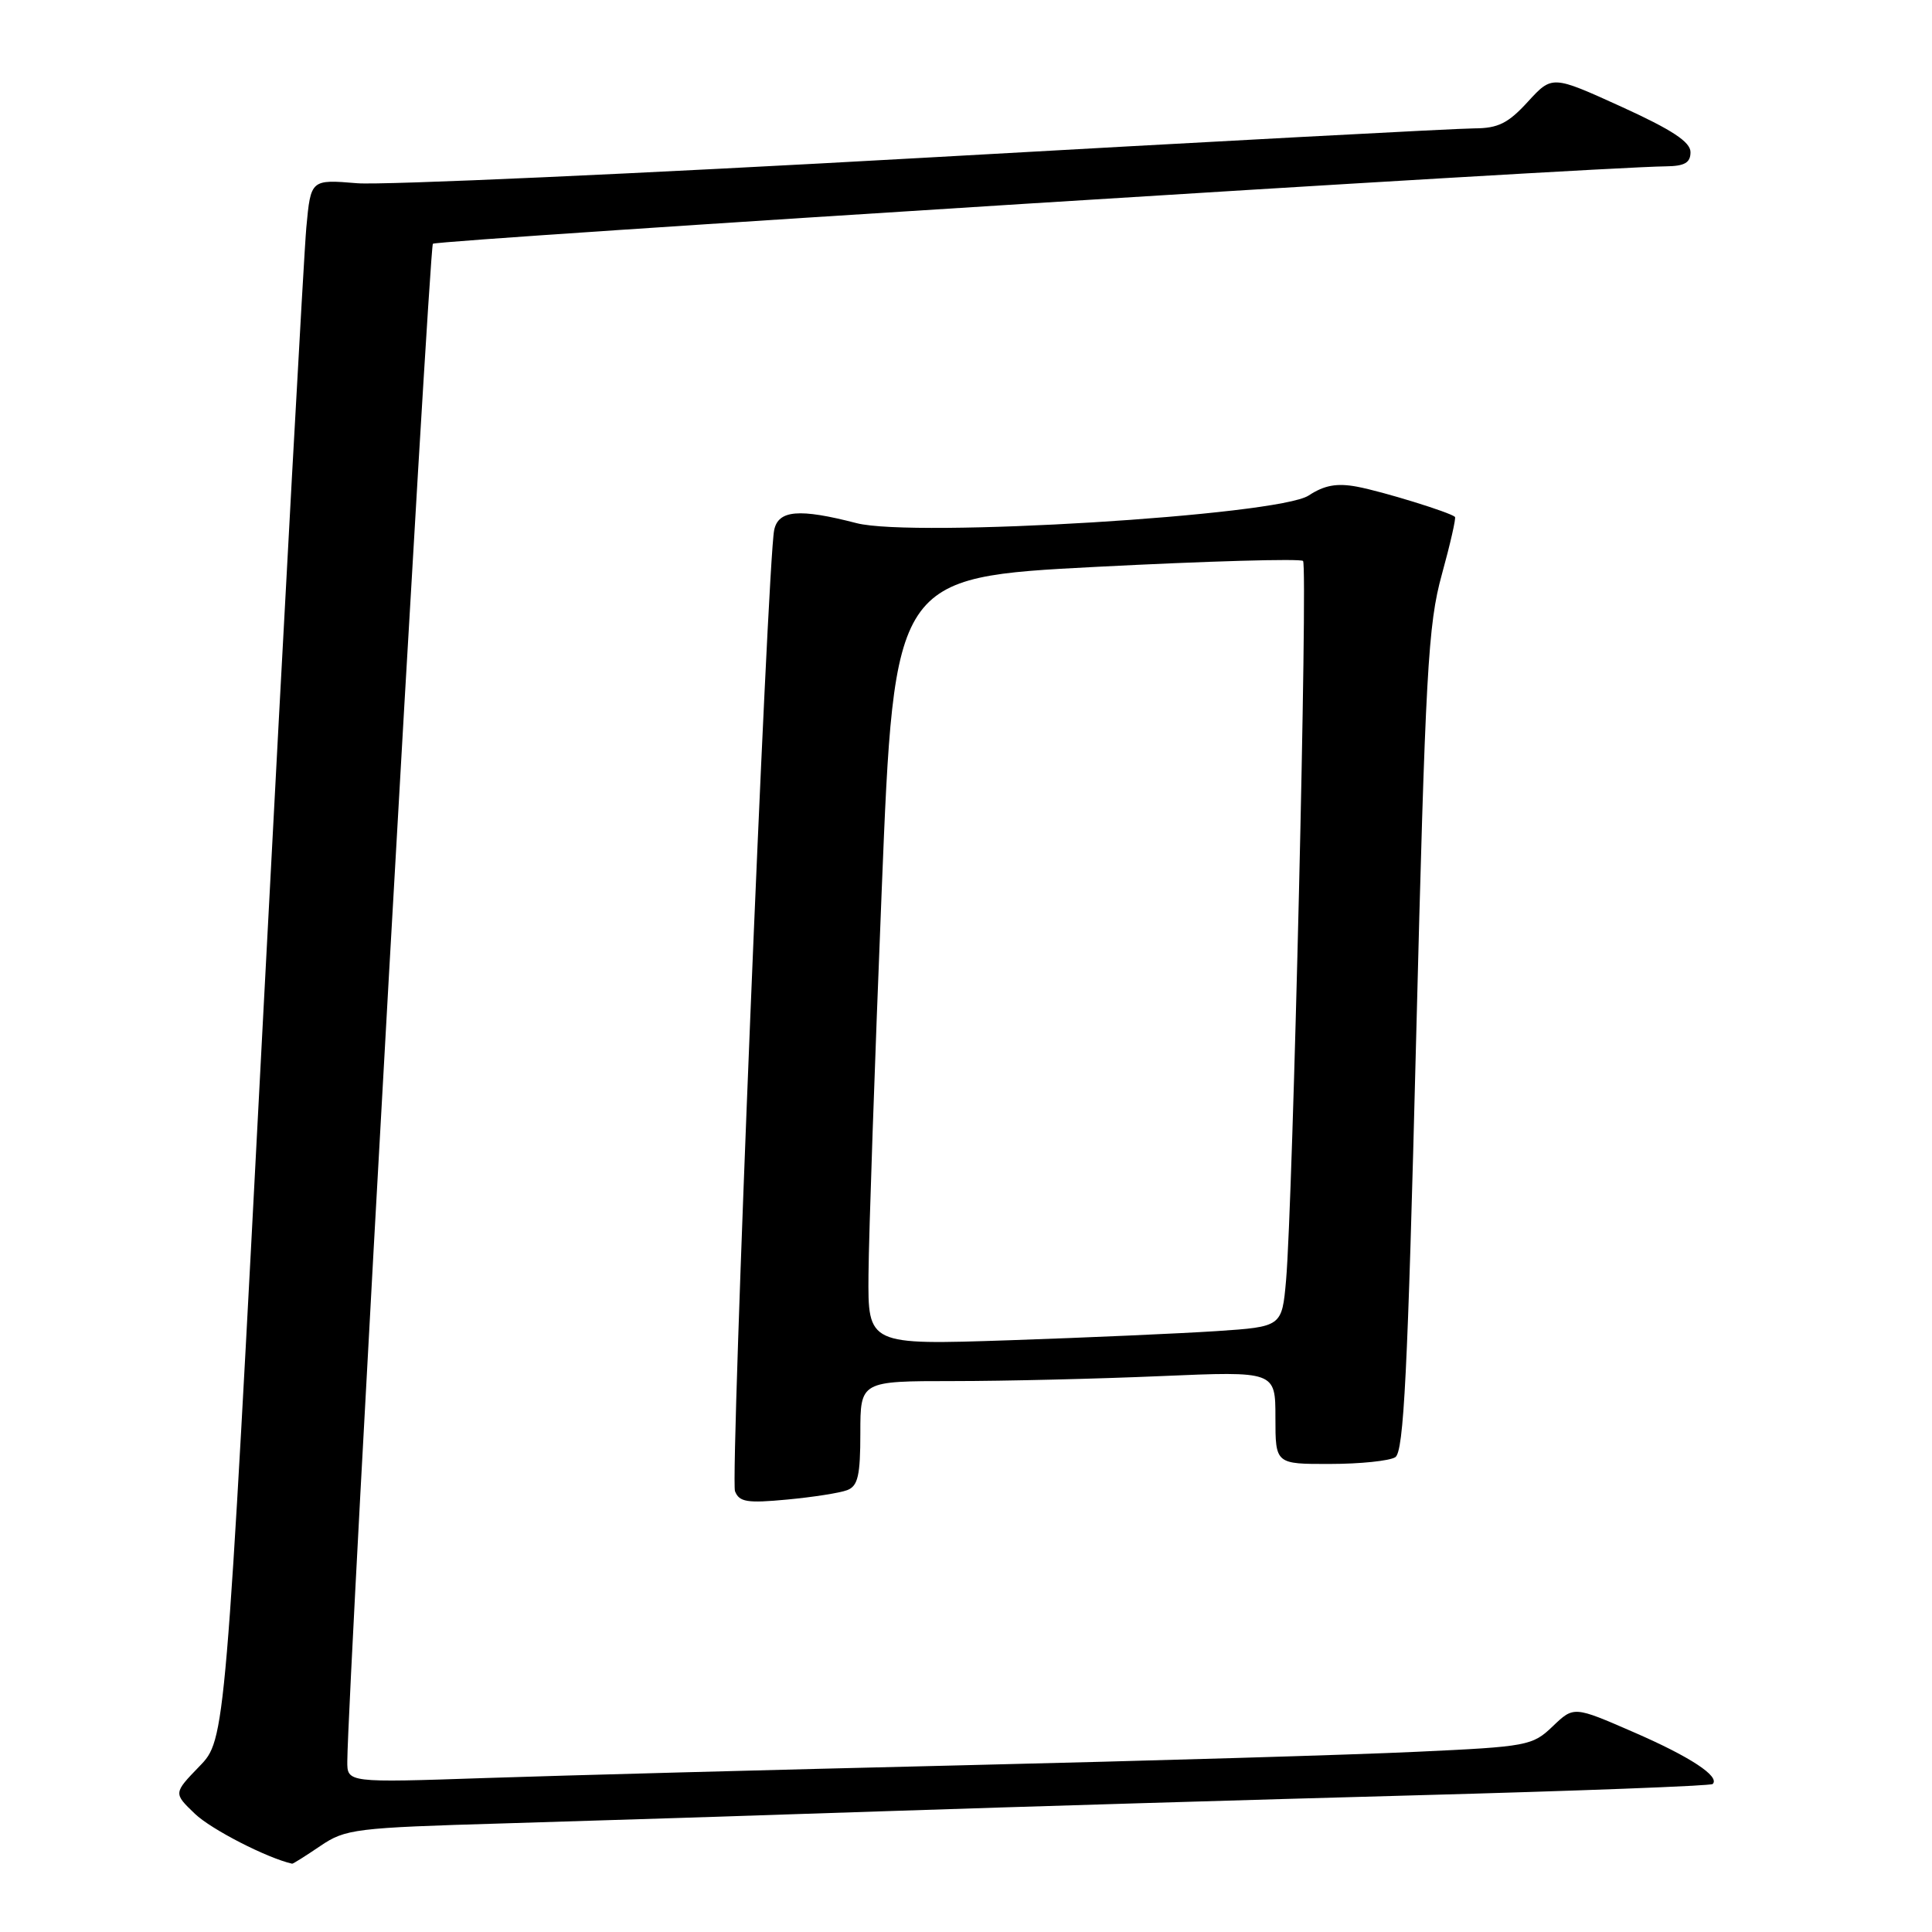 <?xml version="1.0" encoding="UTF-8" standalone="no"?>
<!DOCTYPE svg PUBLIC "-//W3C//DTD SVG 1.1//EN" "http://www.w3.org/Graphics/SVG/1.1/DTD/svg11.dtd" >
<svg xmlns="http://www.w3.org/2000/svg" xmlns:xlink="http://www.w3.org/1999/xlink" version="1.1" viewBox="0 0 256 256">
 <g >
 <path fill="currentColor"
d=" M 42.43 244.61 C 45.78 242.34 46.99 242.19 66.73 241.61 C 78.15 241.27 101.22 240.54 118.00 239.97 C 134.78 239.41 166.05 238.47 187.50 237.89 C 208.95 237.31 226.70 236.64 226.94 236.39 C 227.94 235.39 223.93 232.76 216.46 229.52 C 208.54 226.07 208.54 226.07 205.75 228.74 C 203.06 231.32 202.42 231.44 187.73 232.12 C 179.35 232.52 152.25 233.32 127.50 233.91 C 102.75 234.50 74.29 235.26 64.25 235.60 C 46.00 236.22 46.00 236.22 46.02 233.36 C 46.10 223.44 56.86 32.81 57.36 32.30 C 57.89 31.78 211.21 22.14 220.75 22.04 C 223.23 22.01 224.00 21.56 224.00 20.16 C 224.00 18.81 221.56 17.20 214.84 14.14 C 205.67 9.97 205.67 9.97 202.45 13.48 C 199.84 16.34 198.50 17.00 195.37 17.01 C 193.24 17.01 160.45 18.76 122.50 20.90 C 84.55 23.03 50.73 24.55 47.34 24.28 C 41.18 23.77 41.18 23.77 40.59 30.14 C 40.27 33.64 37.72 80.15 34.93 133.50 C 29.87 230.50 29.87 230.50 26.42 234.05 C 22.98 237.61 22.98 237.61 25.83 240.34 C 27.98 242.40 35.38 246.20 38.71 246.95 C 38.82 246.98 40.50 245.92 42.43 244.61 Z  M 112.26 197.45 C 113.68 196.91 114.00 195.52 114.00 189.89 C 114.00 183.00 114.00 183.00 126.34 183.00 C 133.13 183.00 145.50 182.70 153.84 182.34 C 169.00 181.69 169.00 181.69 169.00 187.84 C 169.00 194.00 169.00 194.00 176.25 193.98 C 180.24 193.98 184.12 193.57 184.88 193.09 C 186.01 192.38 186.53 181.94 187.64 137.86 C 188.88 88.91 189.22 82.77 191.05 76.13 C 192.17 72.07 192.95 68.63 192.79 68.49 C 192.12 67.88 183.17 65.12 179.82 64.49 C 177.14 63.99 175.49 64.29 173.40 65.66 C 169.34 68.32 121.06 71.27 113.50 69.32 C 105.89 67.35 103.12 67.58 102.58 70.25 C 101.69 74.62 96.75 195.91 97.39 197.59 C 97.95 199.03 99.00 199.20 104.29 198.70 C 107.72 198.38 111.31 197.82 112.26 197.45 Z  M 115.08 168.86 C 115.12 163.71 115.91 140.82 116.83 118.00 C 118.50 76.50 118.50 76.50 145.28 75.11 C 160.01 74.35 172.33 74.00 172.66 74.33 C 173.31 74.98 171.31 159.37 170.41 169.65 C 169.86 175.80 169.86 175.80 161.18 176.38 C 156.41 176.69 144.06 177.24 133.75 177.59 C 115.00 178.22 115.00 178.22 115.08 168.86 Z "/>
</g>
</svg>